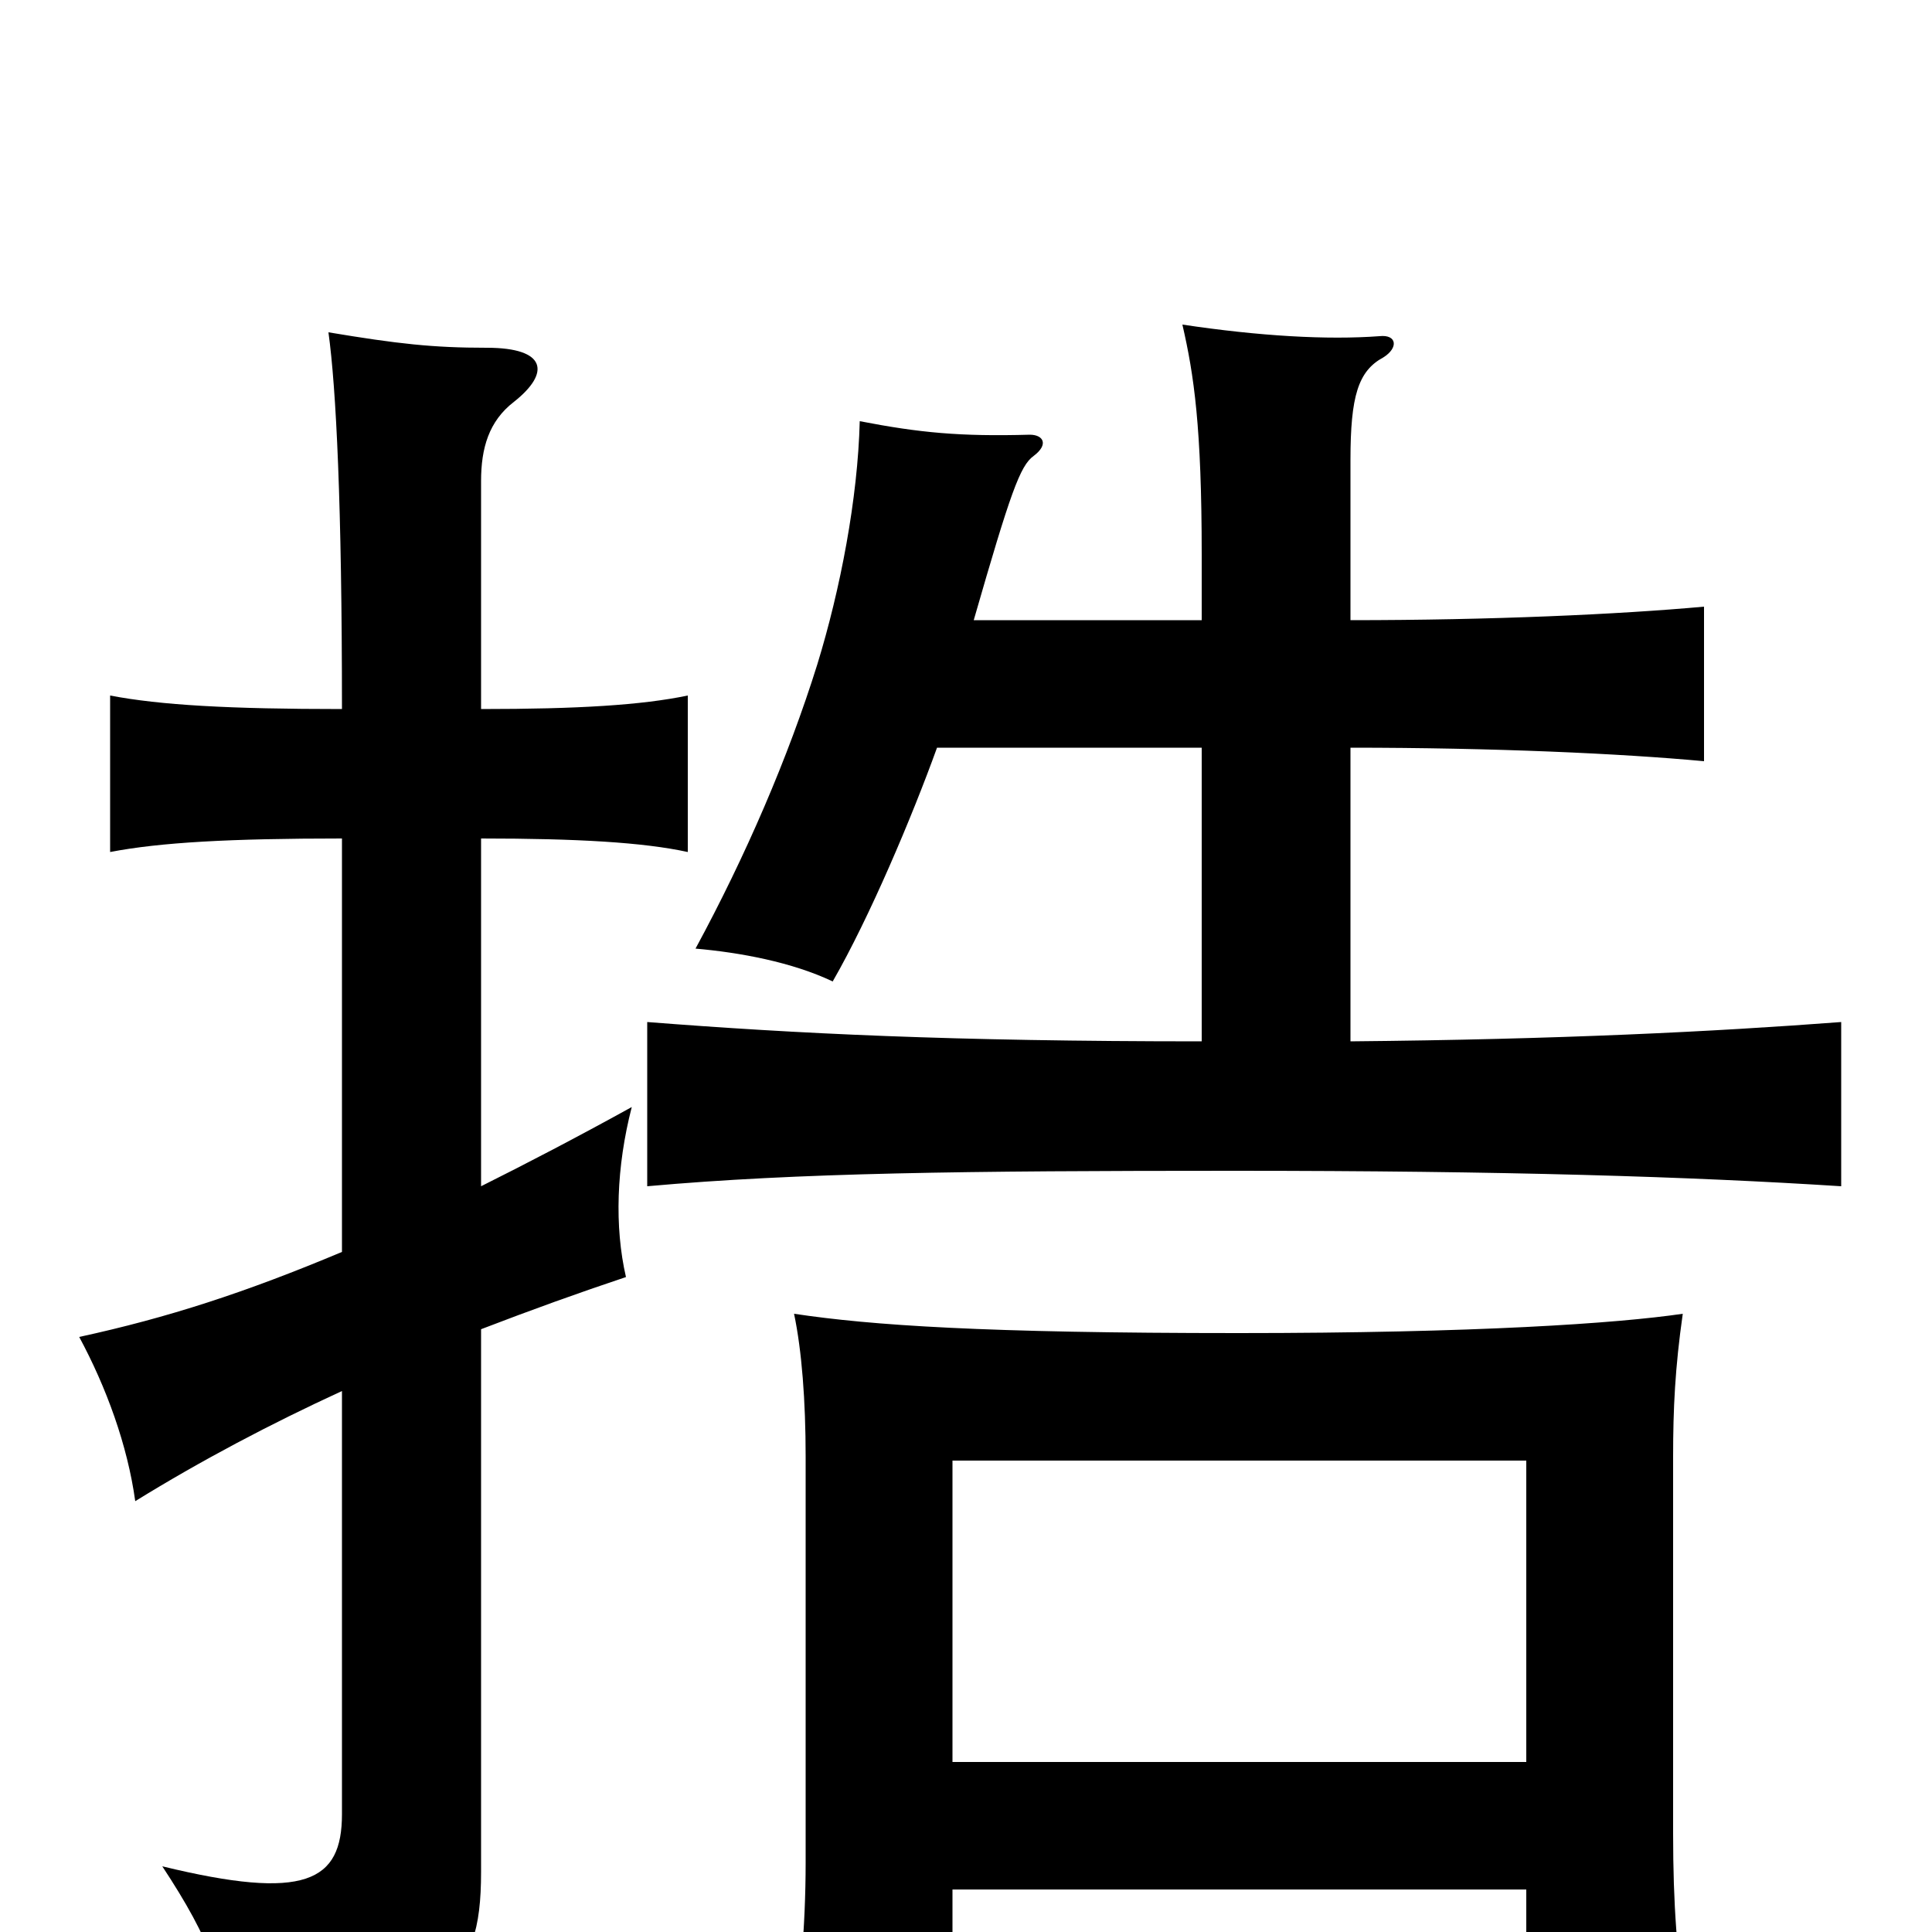 <svg xmlns="http://www.w3.org/2000/svg" viewBox="0 -1000 1000 1000">
	<path fill="#000000" d="M493 -22H790V46H873C868 12 866 -14 866 -51V-246C866 -271 867 -292 871 -320C837 -315 764 -310 641 -310C509 -310 451 -314 411 -320C415 -301 417 -275 417 -246V-36C417 -2 414 30 409 63H493ZM790 -88H493V-244H790ZM177 -566V-352C127 -331 87 -318 41 -308C55 -282 66 -252 70 -223C104 -244 140 -263 177 -280V-61C177 -26 158 -16 84 -34C109 4 118 27 120 67C230 40 249 27 249 -31V-312C275 -322 300 -331 324 -339C318 -365 319 -396 327 -427C298 -411 273 -398 249 -386V-566C299 -566 333 -564 356 -559V-640C332 -635 299 -633 249 -633V-751C249 -768 253 -782 266 -792C285 -807 283 -820 252 -820C224 -820 206 -822 170 -828C174 -799 177 -739 177 -633C119 -633 83 -635 57 -640V-559C83 -564 119 -566 177 -566ZM485 -613H622V-461C492 -461 412 -465 335 -471V-386C413 -393 499 -394 639 -394C779 -394 875 -391 953 -386V-471C887 -466 807 -462 699 -461V-613C773 -613 839 -610 882 -606V-686C838 -682 772 -679 699 -679V-762C699 -795 703 -808 716 -815C724 -820 723 -827 714 -826C687 -824 652 -826 612 -832C618 -806 622 -779 622 -713V-679H504C523 -745 528 -759 535 -764C543 -770 540 -775 533 -775C497 -774 476 -776 445 -782C444 -742 435 -695 423 -656C408 -608 386 -557 360 -509C383 -507 410 -502 431 -492C450 -525 472 -577 485 -613Z"/>
</svg>